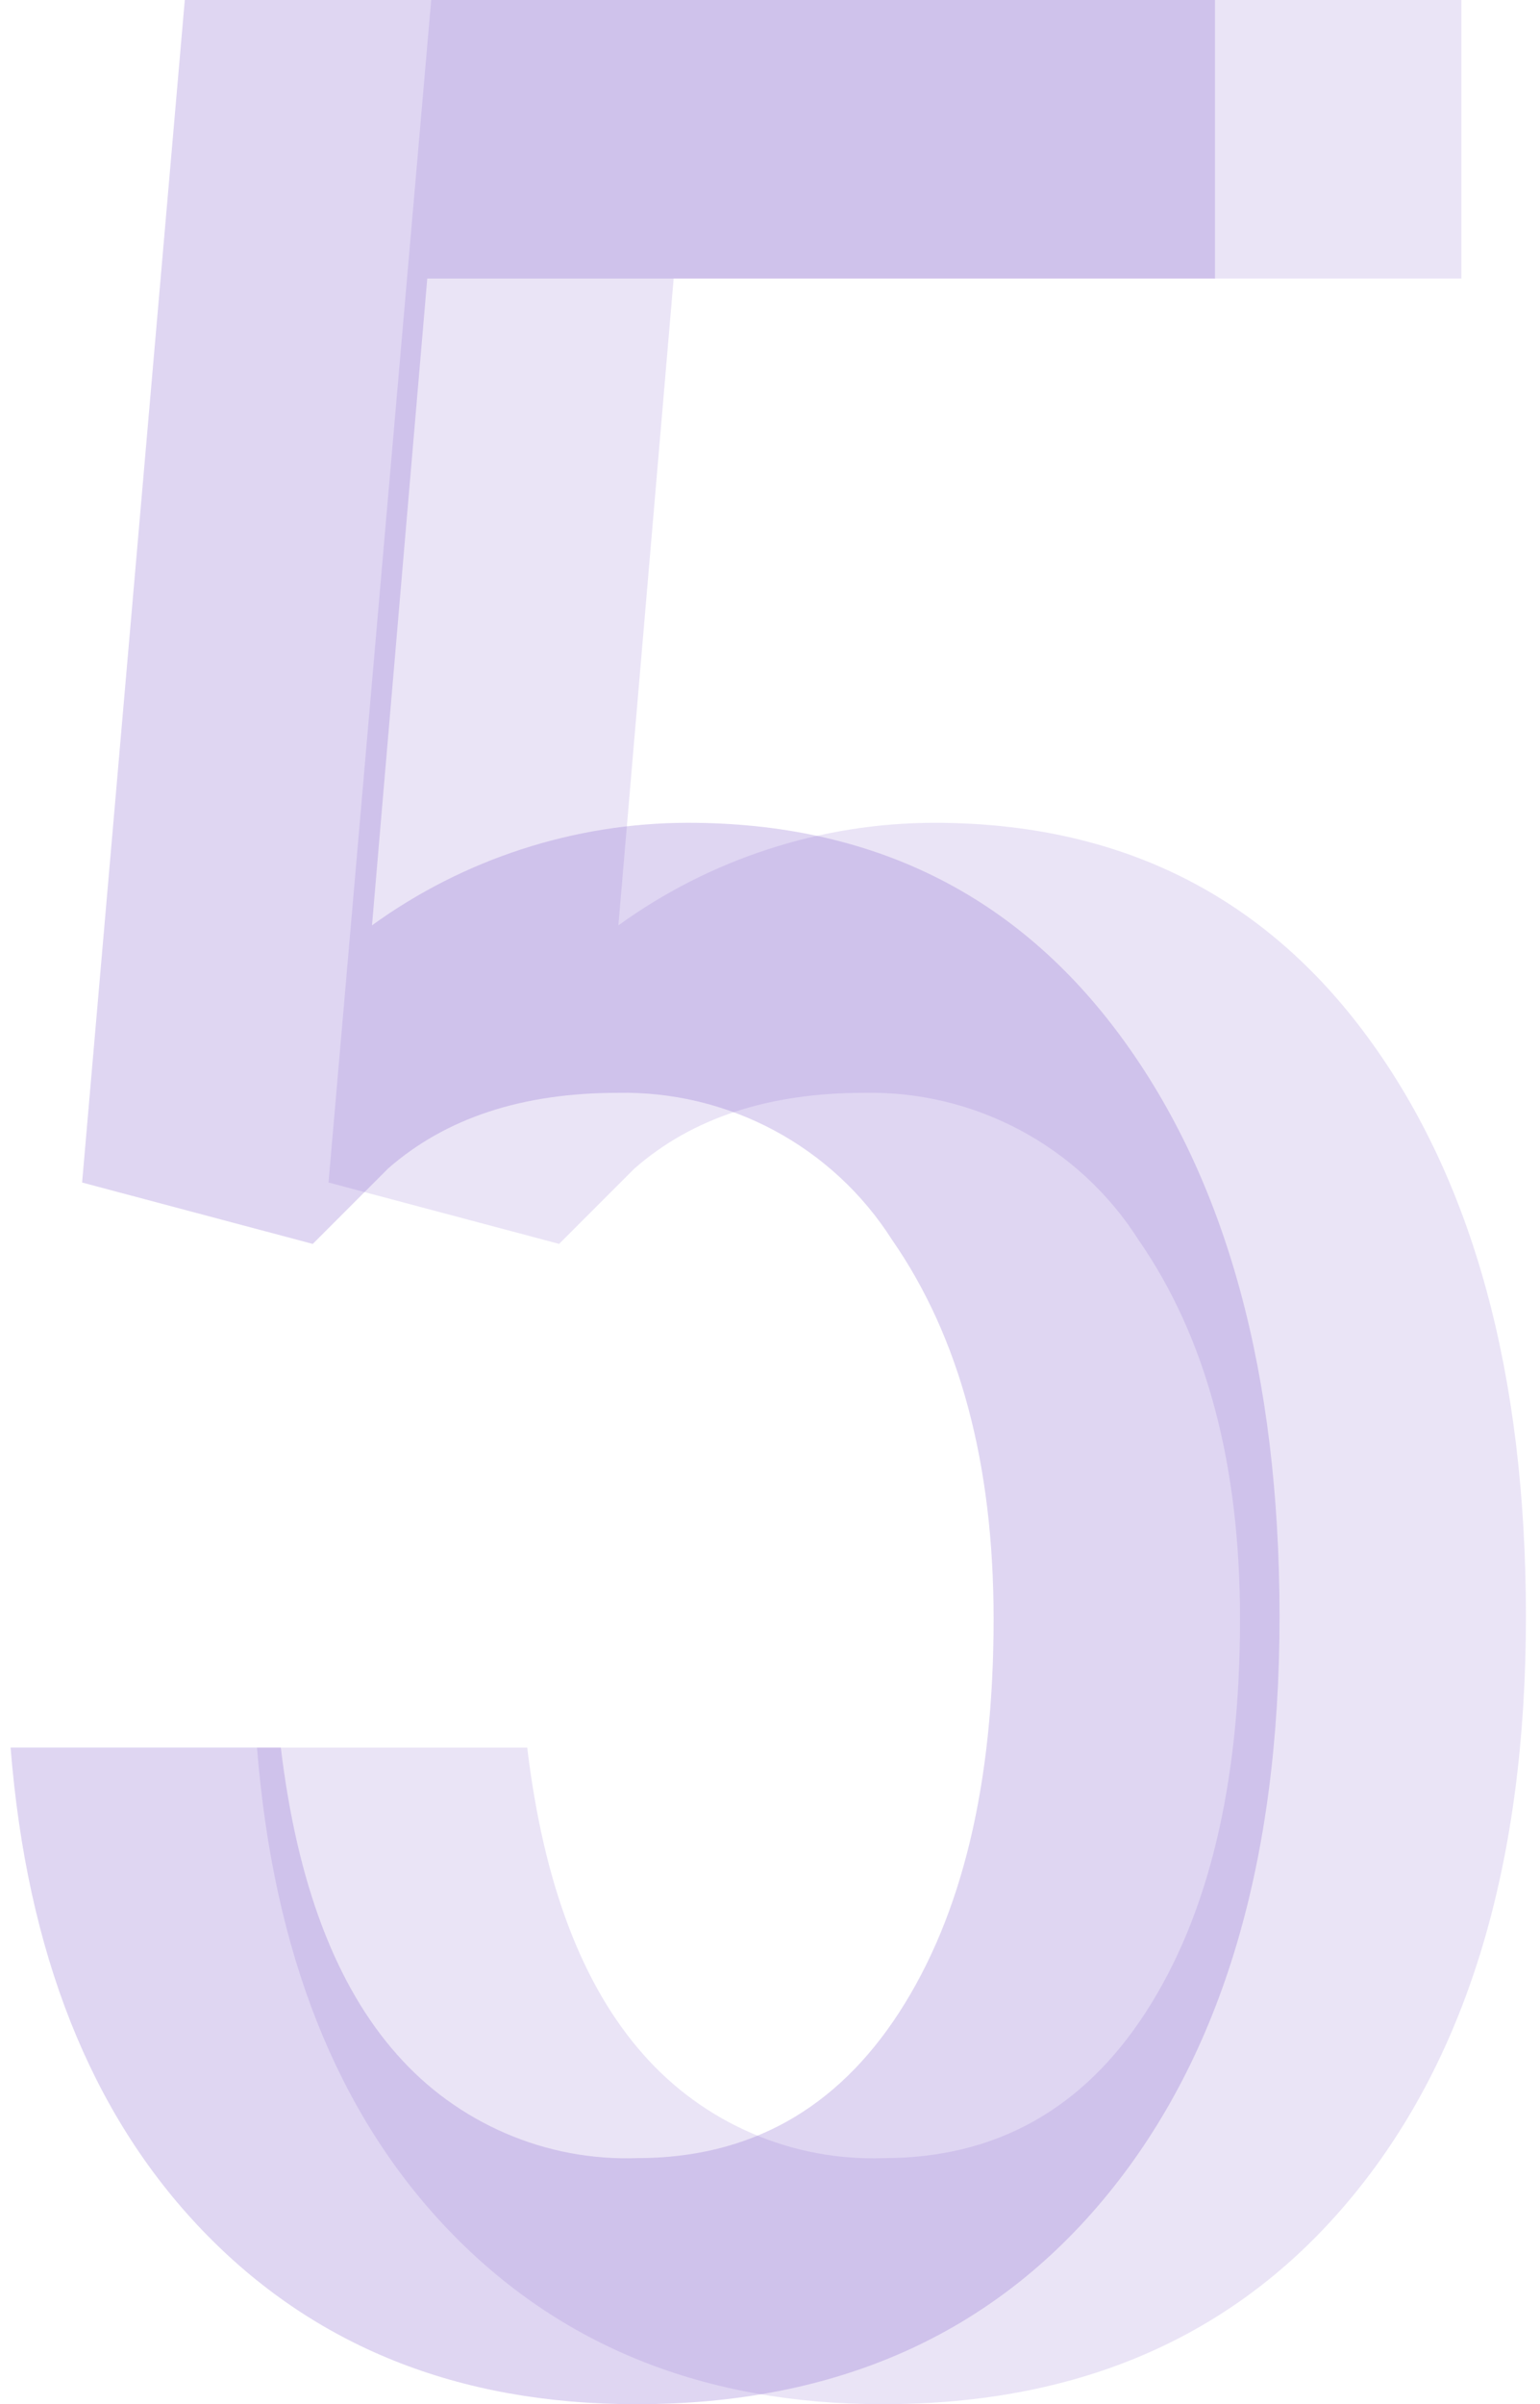 <svg width="25" height="39" viewBox="0 0 25 39" fill="none" xmlns="http://www.w3.org/2000/svg">
<g opacity="0.4">
<path opacity="0.4" d="M5.333 19.184L7 0H23.724V4.519H10.936L10.039 15.012C11.53 13.933 13.323 13.351 15.164 13.348C18.158 13.348 20.507 14.51 22.21 16.835C23.914 19.159 24.768 22.286 24.772 26.215C24.772 30.194 23.842 33.321 21.984 35.596C20.125 37.872 17.572 39.007 14.325 39.003C11.433 39.003 9.084 38.06 7.278 36.175C5.473 34.29 4.437 31.682 4.172 28.351H8.559C8.822 30.553 9.452 32.213 10.446 33.332C10.932 33.883 11.533 34.319 12.208 34.609C12.882 34.9 13.612 35.037 14.346 35.011C16.16 35.011 17.577 34.223 18.599 32.646C19.62 31.069 20.13 28.942 20.13 26.265C20.13 23.746 19.58 21.695 18.479 20.11C18.004 19.364 17.344 18.754 16.565 18.337C15.785 17.92 14.911 17.711 14.028 17.729C12.477 17.729 11.236 18.138 10.302 18.955L9.077 20.18L5.333 19.184Z" fill="#805ACB"/>
</g>
<g opacity="0.5">
<path opacity="0.5" d="M1.333 19.184L3 0H19.724V4.519H6.936L6.039 15.012C7.53 13.933 9.323 13.351 11.164 13.348C14.158 13.348 16.507 14.51 18.21 16.835C19.914 19.159 20.768 22.286 20.772 26.215C20.772 30.194 19.842 33.321 17.984 35.596C16.125 37.872 13.572 39.007 10.325 39.003C7.433 39.003 5.084 38.06 3.278 36.175C1.473 34.29 0.437 31.682 0.172 28.351H4.559C4.822 30.553 5.452 32.213 6.446 33.332C6.932 33.883 7.533 34.319 8.208 34.609C8.882 34.9 9.612 35.037 10.346 35.011C12.16 35.011 13.577 34.223 14.598 32.646C15.62 31.069 16.13 28.942 16.13 26.265C16.13 23.746 15.58 21.695 14.479 20.11C14.004 19.364 13.344 18.754 12.565 18.337C11.785 17.92 10.911 17.711 10.028 17.729C8.477 17.729 7.236 18.138 6.302 18.955L5.077 20.18L1.333 19.184Z" fill="#805ACB"/>
</g>
</svg>
